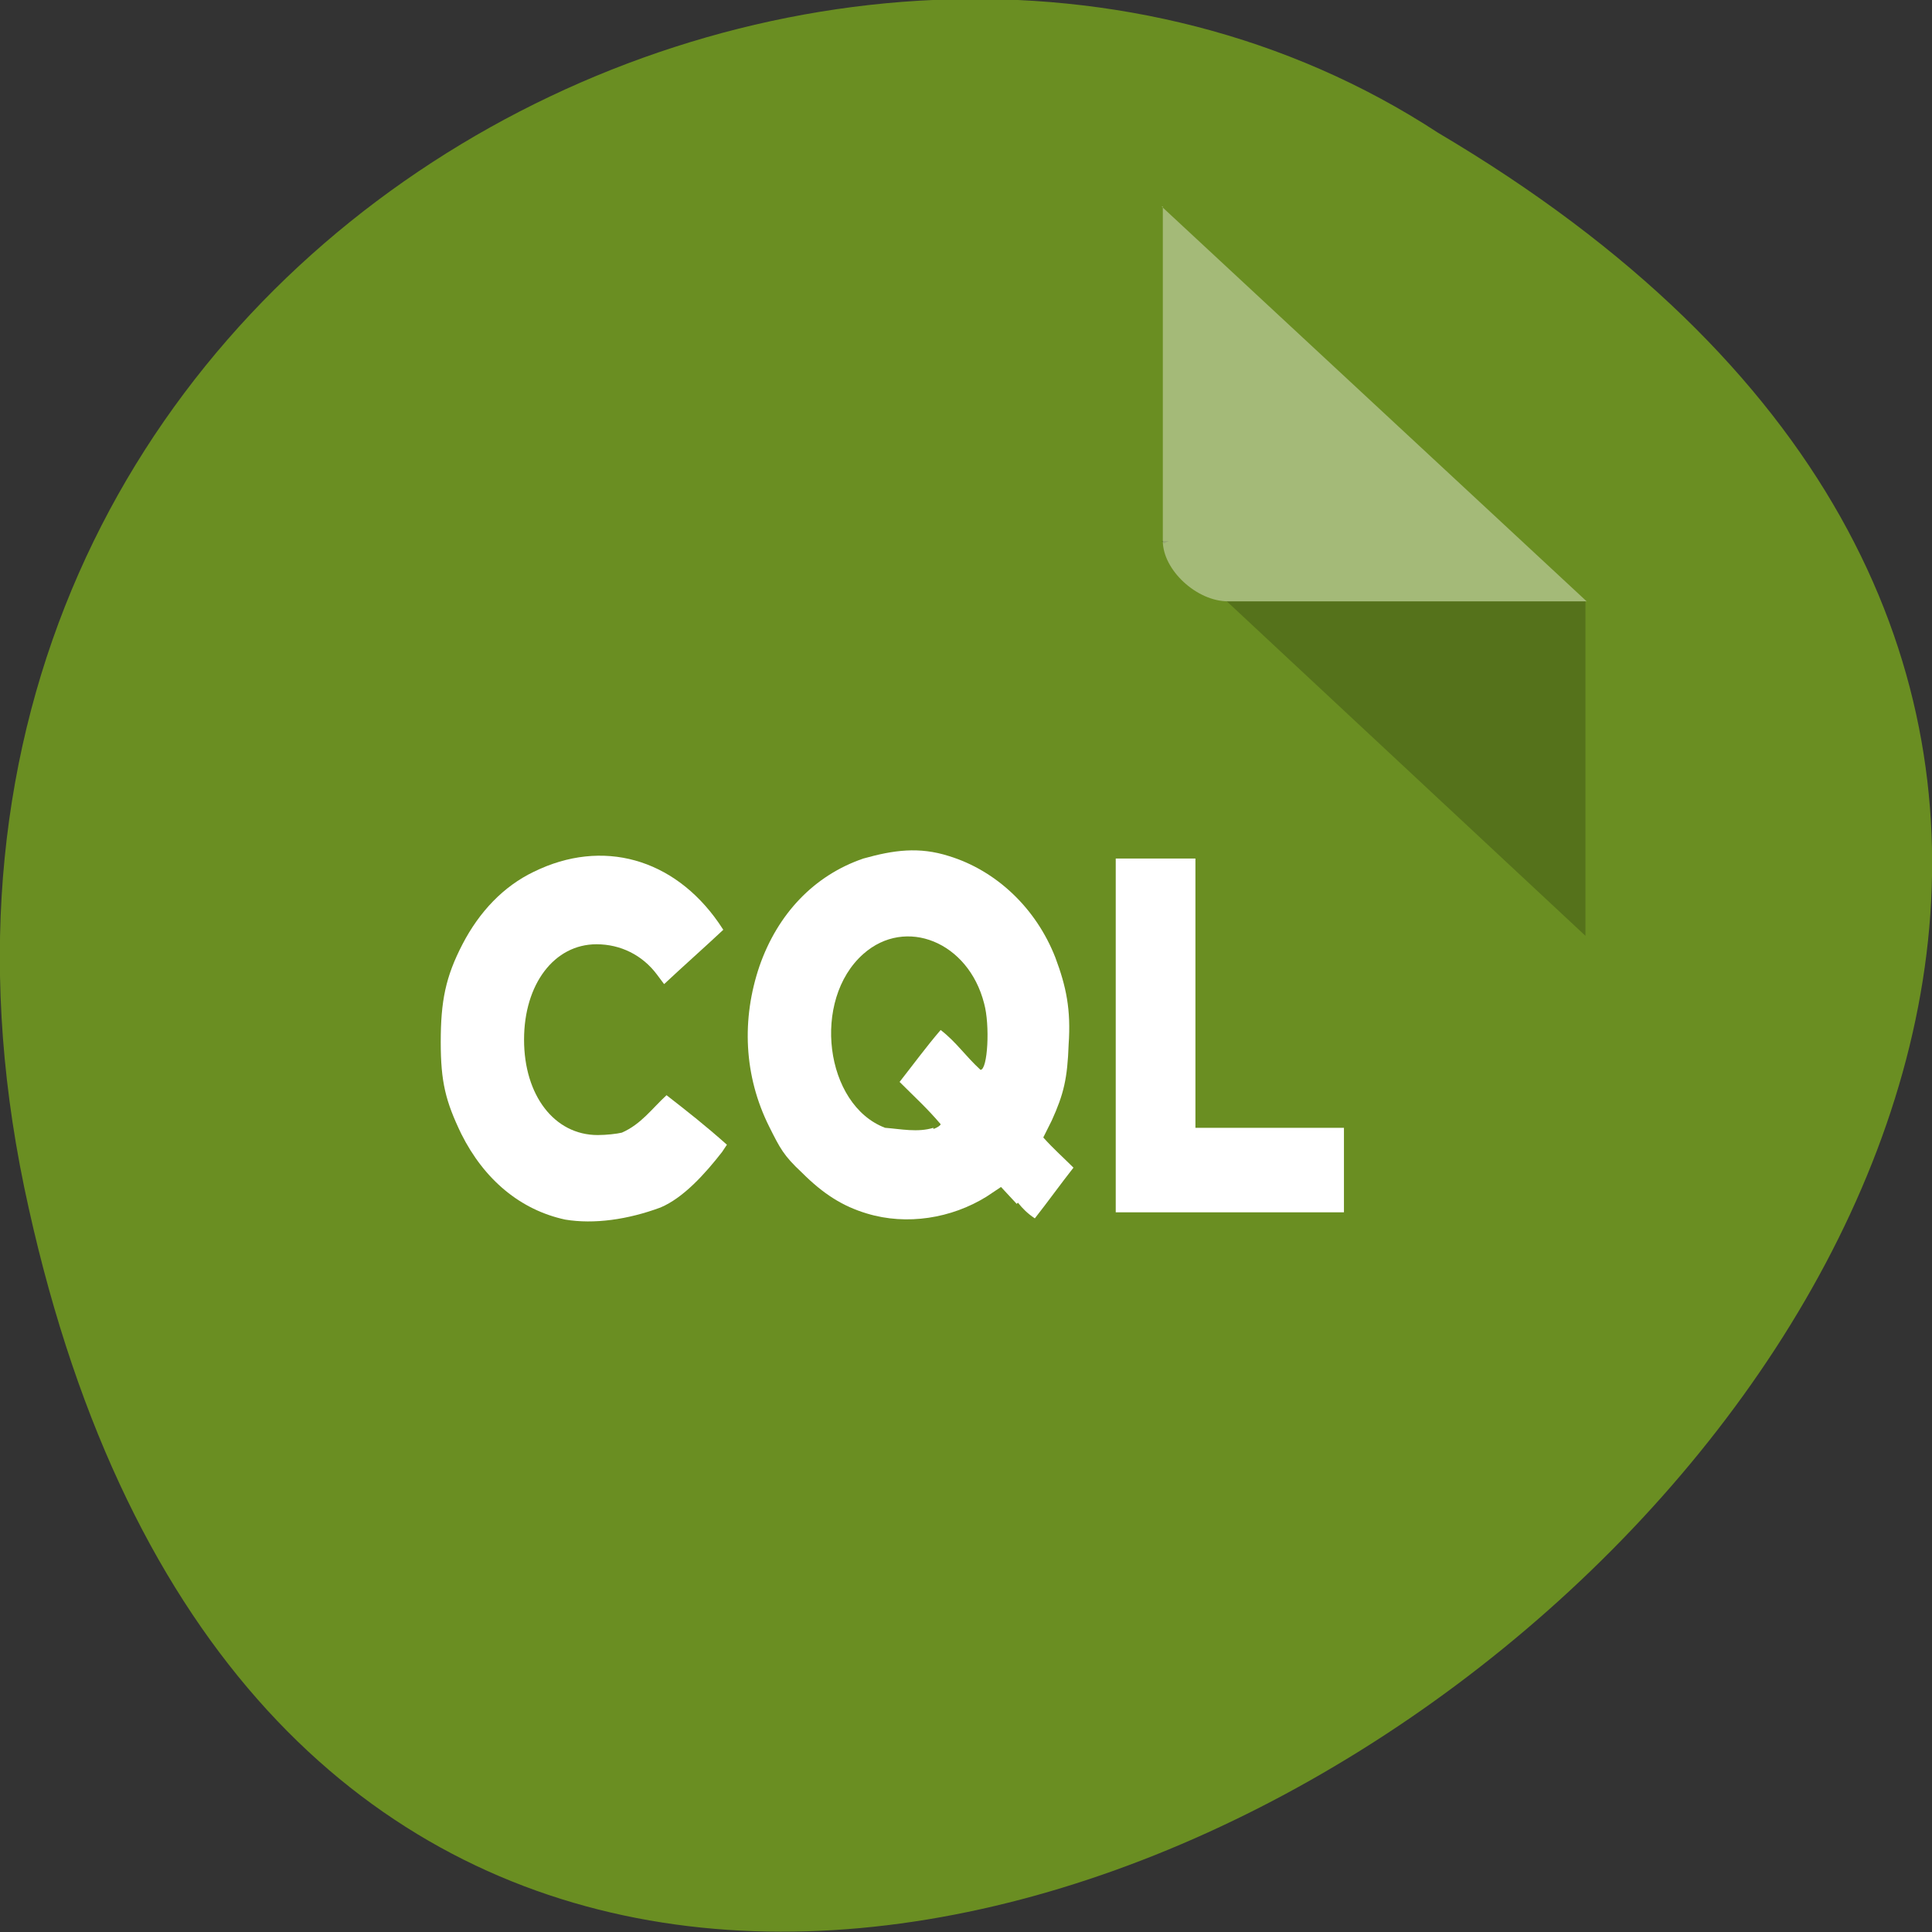 <svg xmlns="http://www.w3.org/2000/svg" viewBox="0 0 16 16"><rect x="0" y="0" width="16" height="16" fill="#333333" stroke="none"/><path d="m 0.2 9.83 c 3.13 14.99 24.62 -1.1 11.71 -8.73 c -5 -3.27 -13.31 1.01 -11.71 8.73" style="fill:#6a8e22"/><path d="m 9.62 4.48 l 0.02 0.02 l 0.04 -0.02 m 0.48 0.5 l 2.97 2.77 v -2.77" style="fill-opacity:0.2"/><g style="fill:#fff"><path d="m 9.62 1.71 l 3.52 3.27 h -2.97 c -0.26 0 -0.54 -0.26 -0.54 -0.5 v -2.77" style="fill-opacity:0.39"/><path d="m 9.24 7.11 c 0.22 0 0.44 0 0.66 0 c 0 0.75 0 1.49 0 2.23 c 0.41 0 0.82 0 1.23 0 c 0 0.23 0 0.47 0 0.7 c -0.63 0 -1.26 0 -1.89 0 c 0 -0.98 0 -1.96 0 -2.94"/><path d="m 4.68 10.1 c -0.37 -0.08 -0.67 -0.33 -0.86 -0.71 c -0.13 -0.27 -0.17 -0.43 -0.17 -0.76 c 0 -0.34 0.04 -0.54 0.18 -0.81 c 0.14 -0.27 0.34 -0.48 0.59 -0.6 c 0.57 -0.28 1.16 -0.11 1.53 0.42 l 0.04 0.06 c -0.16 0.15 -0.33 0.3 -0.49 0.45 l -0.06 -0.08 c -0.12 -0.16 -0.3 -0.25 -0.5 -0.25 c -0.35 0 -0.6 0.33 -0.6 0.79 c 0 0.46 0.25 0.79 0.61 0.79 c 0.07 0 0.16 -0.01 0.2 -0.02 c 0.16 -0.07 0.25 -0.2 0.37 -0.31 c 0.18 0.14 0.32 0.25 0.5 0.41 l -0.04 0.06 c -0.14 0.18 -0.32 0.38 -0.51 0.46 c -0.27 0.1 -0.55 0.14 -0.79 0.1"/><path d="m 8.42 9.97 l -0.13 -0.14 l -0.12 0.08 c -0.29 0.18 -0.66 0.24 -0.99 0.14 c -0.2 -0.06 -0.36 -0.16 -0.54 -0.34 c -0.15 -0.14 -0.18 -0.2 -0.27 -0.38 c -0.21 -0.42 -0.23 -0.89 -0.08 -1.33 c 0.15 -0.43 0.45 -0.75 0.86 -0.89 c 0.25 -0.07 0.46 -0.1 0.71 -0.02 c 0.39 0.12 0.72 0.43 0.88 0.84 c 0.09 0.24 0.13 0.43 0.11 0.72 c -0.01 0.28 -0.04 0.41 -0.14 0.63 l -0.07 0.14 c 0.08 0.09 0.17 0.17 0.25 0.25 c -0.11 0.14 -0.21 0.28 -0.32 0.42 c -0.06 -0.04 -0.1 -0.08 -0.14 -0.13 m -0.7 -0.61 c 0.03 -0.01 0.06 -0.03 0.06 -0.04 c -0.11 -0.13 -0.21 -0.22 -0.34 -0.35 c 0.11 -0.14 0.22 -0.29 0.34 -0.43 c 0.13 0.1 0.2 0.21 0.33 0.33 c 0.06 0 0.08 -0.37 0.03 -0.55 c -0.13 -0.51 -0.65 -0.72 -1 -0.41 c -0.43 0.38 -0.32 1.25 0.18 1.44 c 0.13 0.01 0.27 0.04 0.4 0"/></g></svg>